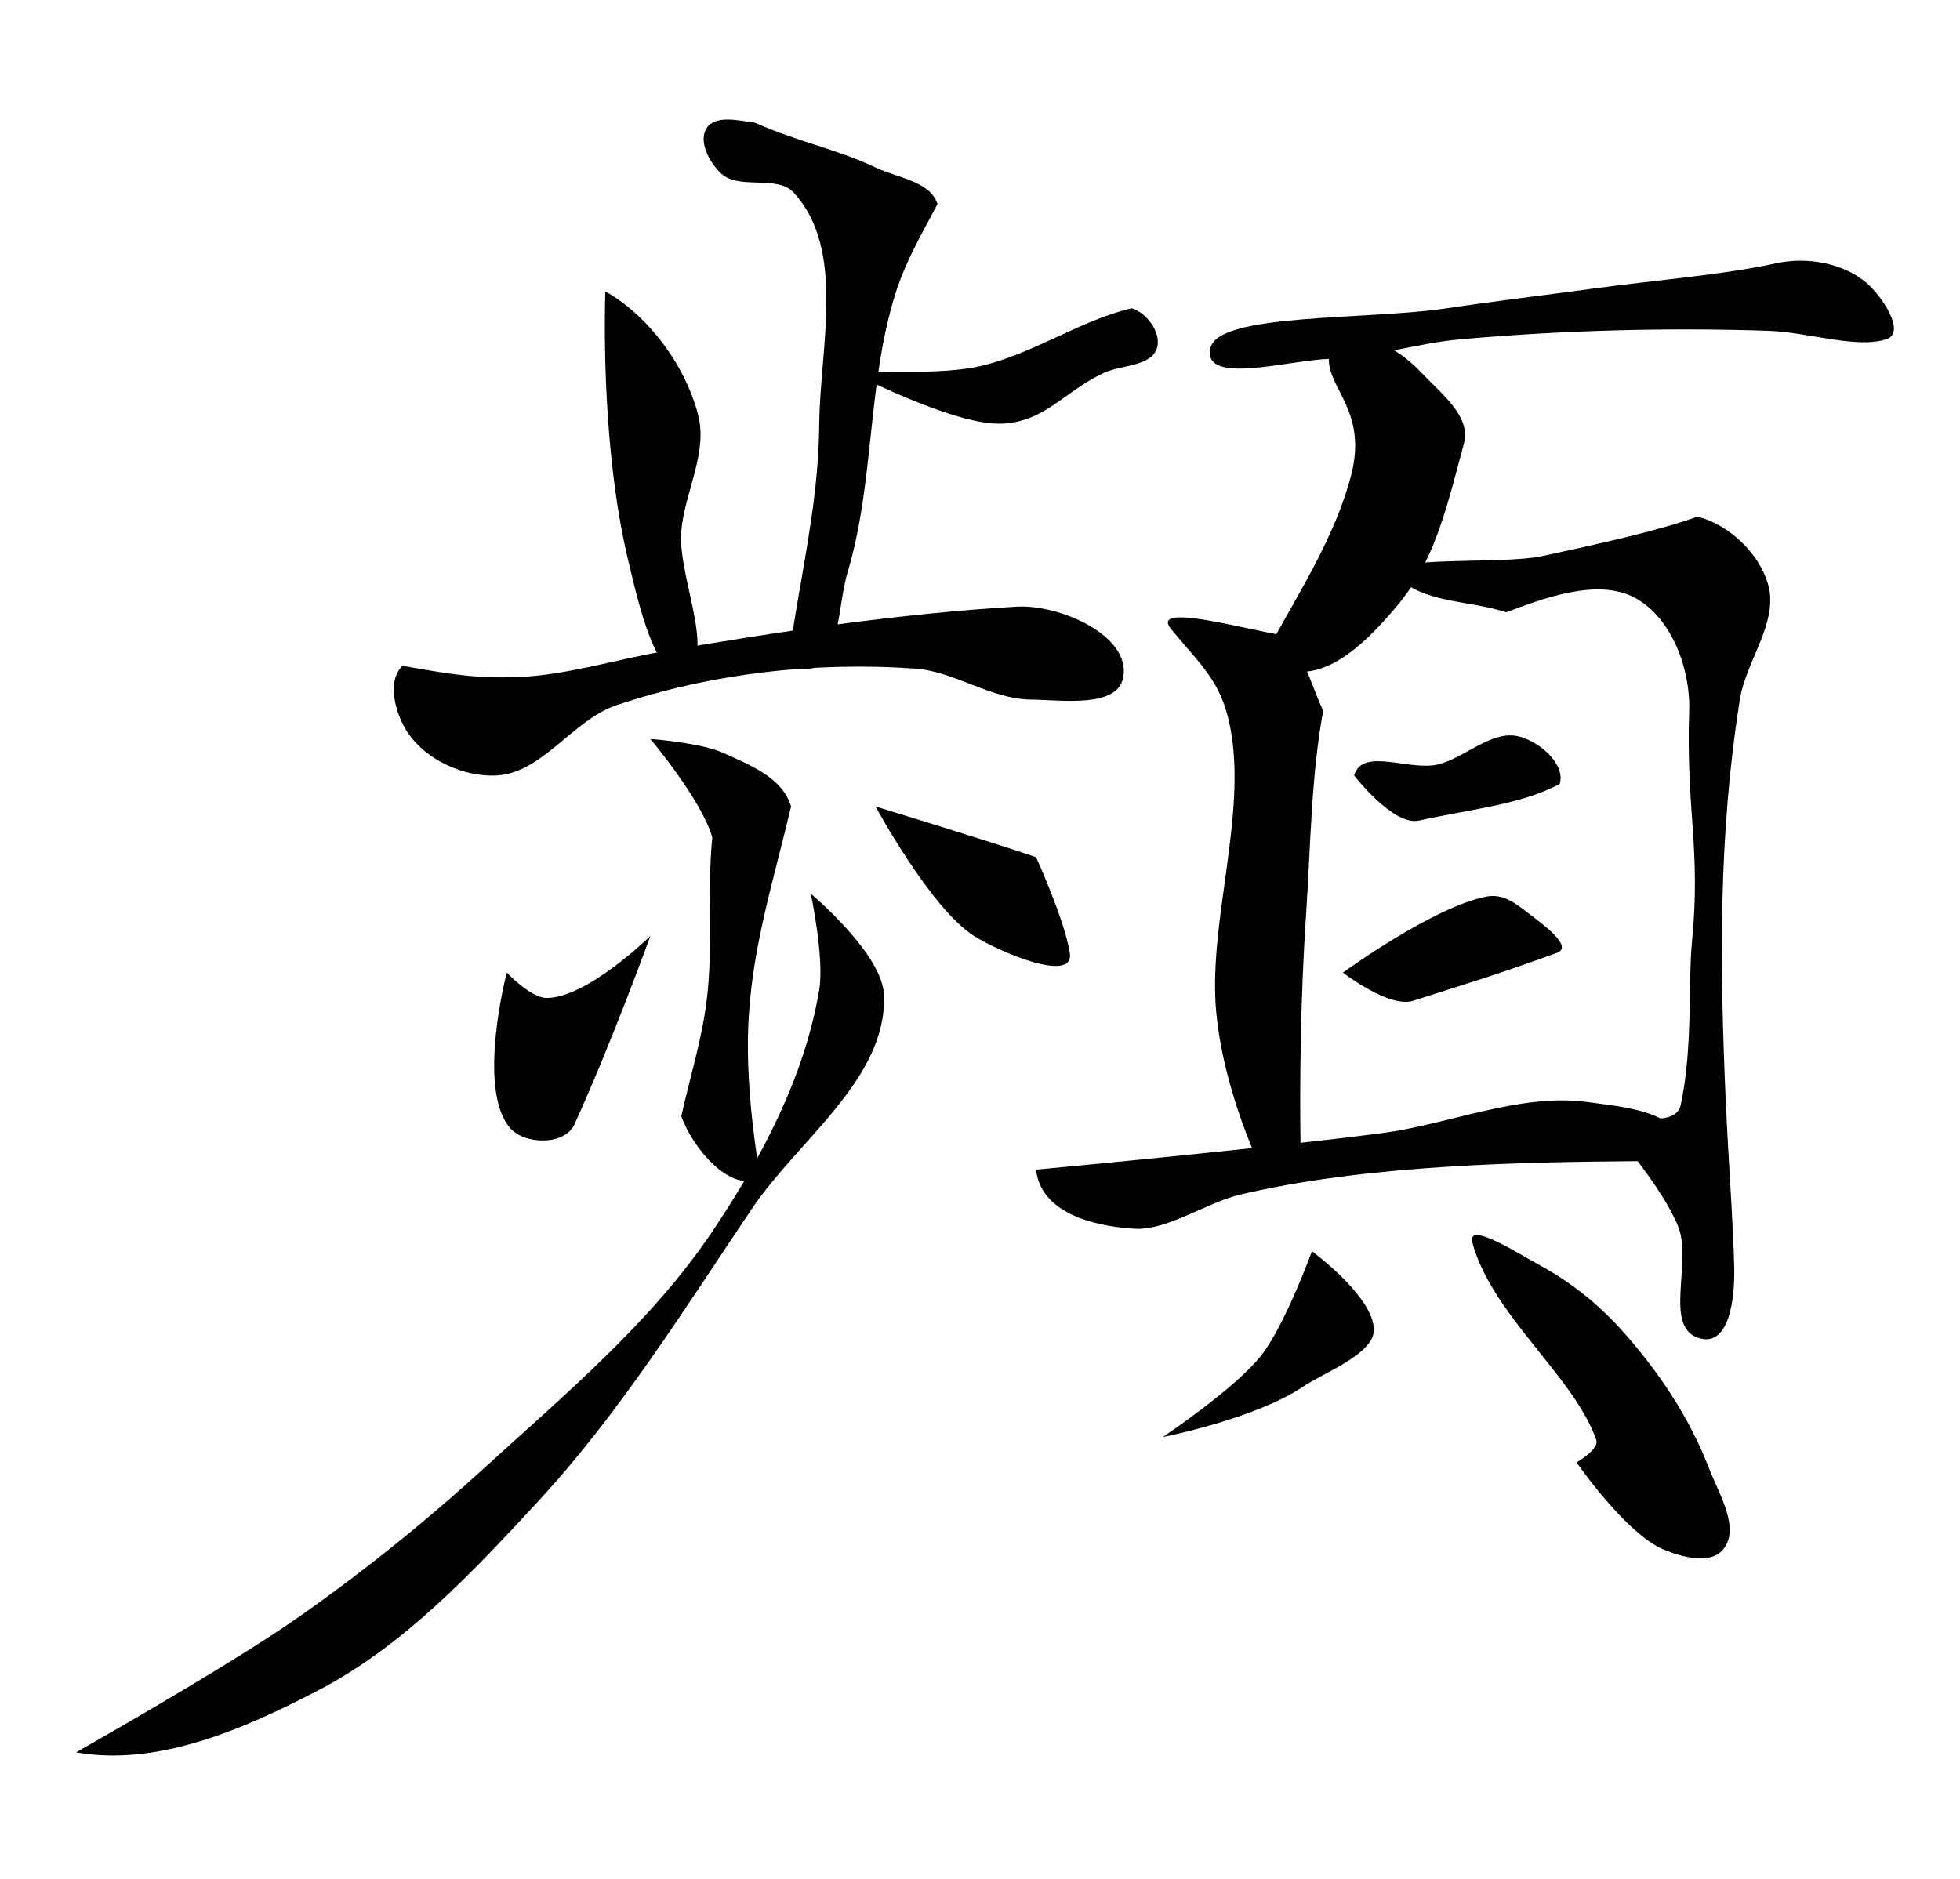<?xml version="1.0" encoding="UTF-8" standalone="no"?>
<!-- Created with Inkscape (http://www.inkscape.org/) -->

<svg
   xmlns:dc="http://purl.org/dc/elements/1.1/"
   xmlns:cc="http://creativecommons.org/ns#"
   xmlns:rdf="http://www.w3.org/1999/02/22-rdf-syntax-ns#"
   xmlns:svg="http://www.w3.org/2000/svg"
   xmlns="http://www.w3.org/2000/svg"
   xmlns:sodipodi="http://sodipodi.sourceforge.net/DTD/sodipodi-0.dtd"
   xmlns:inkscape="http://www.inkscape.org/namespaces/inkscape"
   version="1.1"
   id="svg1436"
   width="534"
   height="512"
   viewBox="0 0 534 512"
   sodipodi:docname="U+9870.svg"
   inkscape:version="0.92.4 (5da689c313, 2019-01-14)">
  <defs
     id="defs1440" />
  <sodipodi:namedview
     pagecolor="#ffffff"
     bordercolor="#666666"
     borderopacity="1"
     objecttolerance="10"
     gridtolerance="10"
     guidetolerance="10"
     inkscape:pageopacity="0"
     inkscape:pageshadow="2"
     inkscape:window-width="1920"
     inkscape:window-height="1017"
     id="namedview1438"
     showgrid="false"
     inkscape:zoom="1.3037281"
     inkscape:cx="119.71753"
     inkscape:cy="257.30987"
     inkscape:window-x="-8"
     inkscape:window-y="-8"
     inkscape:window-maximized="1"
     inkscape:current-layer="svg1436" />
  <path
     style="fill:#000000;stroke:none;stroke-width:1px;stroke-linecap:butt;stroke-linejoin:miter;stroke-opacity:1;fill-opacity:1"
     d="m 164.912,79.394 c -0.536,19.411 0.477,49.159 6.136,72.868 2.69,11.268 6.23,27.307 13.04,32.215 13.106,-2.291 0.313,-26.637 1.534,-39.886 0.972,-10.55 7.214,-21.181 4.602,-31.448 -3.467,-13.628 -13.704,-27.247 -25.312,-33.749 z"
     id="path1989"
     inkscape:connector-curvature="0"
     sodipodi:nodetypes="cscssc" />
  <path
     style="fill:#000000;stroke:none;stroke-width:1px;stroke-linecap:butt;stroke-linejoin:miter;stroke-opacity:1;fill-opacity:1"
     d="m 192.525,34.907 c -2.332,3.596 0.745,9.303 3.835,12.272 4.964,4.77 15.303,0.283 19.943,5.369 14.163,15.528 7.123,41.881 6.903,62.897 -0.196,18.753 -3.564,34.178 -6.903,54.459 -0.685,4.161 -1.133,11.913 3.068,12.272 9.467,0.809 8.763,-16.982 11.505,-26.079 7.412,-24.59 5.347,-51.433 13.04,-75.936 2.707,-8.621 6.5,-15.144 11.505,-24.545 -1.927,-6.243 -10.977,-7.159 -16.875,-9.971 -10.588,-5.049 -21.336,-7.038 -32.982,-12.272 -4.345,-0.522 -10.658,-2.138 -13.04,1.534 z"
     id="path1991"
     inkscape:connector-curvature="0"
     sodipodi:nodetypes="sssssssscscs" />
  <path
     style="fill:#000000;stroke:none;stroke-width:1px;stroke-linecap:butt;stroke-linejoin:miter;stroke-opacity:1;fill-opacity:1"
     d="m 230.876,100.871 c 0,0 28.025,14.727 41.42,14.574 12.124,-0.139 17.404,-8.654 28.38,-13.807 4.866,-2.284 13.096,-1.735 14.574,-6.903 1.17,-4.091 -2.826,-9.519 -6.903,-10.738 -14.475,3.341 -28.111,13.286 -42.954,16.108 -11.816,2.246 -34.516,0.767 -34.516,0.767 z"
     id="path1993"
     inkscape:connector-curvature="0"
     sodipodi:nodetypes="cssscsc" />
  <path
     style="fill:#000000;fill-opacity:1;stroke:none;stroke-width:1px;stroke-linecap:butt;stroke-linejoin:miter;stroke-opacity:1"
     d="m 109.685,181.41 c -4.48,4.224 -1.951,13.332 1.534,18.409 4.984,7.259 14.979,11.84 23.778,11.505 12.708,-0.483 20.928,-15.123 32.982,-19.176 25.881,-8.701 54.067,-11.882 81.305,-9.971 10.827,0.76 20.596,8.306 31.448,8.437 8.681,0.105 23.826,2.417 25.312,-6.136 1.991,-11.458 -17.538,-19.862 -29.147,-19.176 -31.635,1.871 -64.648,6.733 -96.646,12.273 -12.898,2.233 -26.038,6.415 -39.119,6.903 -10.84,0.405 -17.42,-0.538 -31.448,-3.068 z"
     id="path1995"
     inkscape:connector-curvature="0"
     sodipodi:nodetypes="csssssssssc" />
  <path
     style="fill:#000000;stroke:none;stroke-width:1px;stroke-linecap:butt;stroke-linejoin:miter;stroke-opacity:1;fill-opacity:1"
     d="m 177.184,201.352 c 0,0 14.037,16.664 16.875,26.846 -1.456,14.808 0.292,30.027 -1.534,44.488 -1.383,10.952 -4.402,20.258 -6.903,31.448 2.998,8.597 13.43,21.134 21.477,16.875 -2.203,-13.857 -4.042,-29.655 -3.068,-44.488 1.265,-19.263 6.337,-35.208 11.505,-56.76 -2.4,-7.963 -11.294,-11.312 -18.409,-14.574 -6.154,-2.821 -19.943,-3.835 -19.943,-3.835 z"
     id="path1997"
     inkscape:connector-curvature="0"
     sodipodi:nodetypes="ccsccscac" />
  <path
     style="fill:#000000;stroke:none;stroke-width:1px;stroke-linecap:butt;stroke-linejoin:miter;stroke-opacity:1;fill-opacity:1"
     d="m 177.184,255.045 c 0,0 -17.376,17.067 -28.38,16.875 -4.255,-0.074 -10.738,-6.903 -10.738,-6.903 0,0 -8.205,31.356 0.767,42.187 3.998,4.827 15.04,4.936 17.642,-0.767 10.373,-22.74 20.71,-51.391 20.71,-51.391 z"
     id="path1999"
     inkscape:connector-curvature="0"
     sodipodi:nodetypes="cscssc" />
  <path
     style="fill:#000000;fill-opacity:1;stroke:none;stroke-width:1px;stroke-linecap:butt;stroke-linejoin:miter;stroke-opacity:1"
     d="m 238.547,219.761 c 0,0 15.043,27.847 26.846,35.283 7.191,4.53 27.423,12.994 26.079,4.602 -1.473,-9.195 -9.204,-26.079 -9.204,-26.079 -12.34,-4.25 -43.721,-13.807 -43.721,-13.807 z"
     id="path2001"
     inkscape:connector-curvature="0"
     sodipodi:nodetypes="csssc" />
  <path
     style="fill:#000000;stroke:none;stroke-width:1px;stroke-linecap:butt;stroke-linejoin:miter;stroke-opacity:1;fill-opacity:1"
     d="m 220.905,243.539 c 0,0 3.726,17.469 2.301,26.079 -3.925,23.716 -15.74,46.012 -29.147,65.965 -16.64,24.764 -40.099,44.311 -62.13,64.431 -15.981,14.594 -32.901,28.232 -50.624,40.653 -19.355,13.564 -60.595,36.817 -60.595,36.817 22.351,3.943 45.834,-6.393 65.965,-16.875 23.318,-12.142 41.983,-32.085 59.828,-51.391 22.355,-24.185 39.904,-52.451 58.294,-79.771 12.758,-18.953 36.869,-35.462 36.05,-58.294 -0.407,-11.347 -19.943,-27.613 -19.943,-27.613 z"
     id="path2003"
     inkscape:connector-curvature="0"
     sodipodi:nodetypes="csssssssssc" />
  <path
     style="fill:#000000;stroke:none;stroke-width:1px;stroke-linecap:butt;stroke-linejoin:miter;stroke-opacity:1;fill-opacity:1"
     d="m 329.823,94.735 c -2.546,10.482 21.432,3.353 32.215,3.068 12.145,-0.321 23.948,-4.305 36.05,-5.369 27.772,-2.441 55.742,-3.21 83.606,-2.301 11.036,0.36 24.001,4.956 32.215,2.301 5.467,-1.767 -1.016,-11.591 -5.369,-15.341 -6.345,-5.466 -16.366,-7.169 -24.545,-5.369 -14.464,3.183 -33.234,4.634 -49.857,6.903 -13.292,1.815 -26.62,3.371 -39.886,5.369 -21.53,3.243 -62.127,1.251 -64.431,10.738 z"
     id="path2005"
     inkscape:connector-curvature="0"
     sodipodi:nodetypes="ssssssssss" />
  <path
     style="fill:#000000;stroke:none;stroke-width:1px;stroke-linecap:butt;stroke-linejoin:miter;stroke-opacity:1;fill-opacity:1"
     d="m 362.039,97.803 c -0.044,8.308 10.457,14.404 6.136,31.448 -4.158,16.404 -14.091,31.959 -22.244,46.789 -4.209,7.656 3.089,6.461 6.136,6.903 11.024,1.598 21.175,-9.147 28.38,-17.642 10.382,-12.239 13.516,-26.264 18.409,-44.488 1.989,-7.408 -6.261,-13.578 -11.505,-19.176 -3.223,-3.44 -8.397,-7.617 -13.04,-8.437 -4.302,-0.76 -12.249,0.233 -12.272,4.602 z"
     id="path2007"
     inkscape:connector-curvature="0"
     sodipodi:nodetypes="sssssssss" />
  <path
     style="fill:#000000;stroke:none;stroke-width:1px;stroke-linecap:butt;stroke-linejoin:miter;stroke-opacity:1;fill-opacity:1"
     d="m 319.085,171.438 c 8.497,10.3 13.682,14.271 16.108,26.846 4.614,23.914 -6.094,53.22 -3.835,77.47 1.202,12.906 5.304,26.315 9.971,37.585 1.666,4.023 13.121,5.12 13.04,0.767 -0.328,-17.444 -0.101,-41.981 1.534,-65.965 1.109,-16.272 1.303,-36.864 4.602,-54.459 -3.914,-8.529 -5.207,-15.87 -11.505,-20.71 -8.061,-1.034 -36.173,-9.122 -29.914,-1.534 z"
     id="path2009"
     inkscape:connector-curvature="0"
     sodipodi:nodetypes="ssssssccs" />
  <path
     style="fill:#000000;stroke:none;stroke-width:1px;stroke-linecap:butt;stroke-linejoin:miter;stroke-opacity:1;fill-opacity:1"
     d="m 381.981,158.399 c 7.89,6.019 18.551,5.246 28.38,8.437 9.481,-3.535 24.956,-9.606 35.283,-3.835 9.884,5.523 14.95,19.365 14.574,30.681 -0.905,27.167 3.238,37.437 0.767,62.897 -1.114,11.483 0.3,28.744 -3.068,44.488 -1.891,8.84 -25.312,-0.767 -25.312,-0.767 0,0 18.869,20.011 24.545,33.749 4.111,9.95 -4.307,28.067 6.136,30.681 7.913,1.981 9.372,-11.02 9.204,-19.176 -0.239,-11.665 -1.678,-31.019 -2.301,-45.255 -1.649,-37.654 -2.056,-72.459 3.835,-109.685 1.687,-10.657 10.686,-21.088 7.67,-31.448 -2.477,-8.507 -10.608,-16.149 -19.176,-18.409 -10.963,3.97 -28.006,7.661 -42.187,10.738 -12.694,2.754 -48.679,-0.975 -38.352,6.903 z"
     id="path2011"
     inkscape:connector-curvature="0"
     sodipodi:nodetypes="scsssscsssssscss" />
  <path
     style="fill:#000000;fill-opacity:1;stroke:none;stroke-width:1px;stroke-linecap:butt;stroke-linejoin:miter;stroke-opacity:1"
     d="m 368.942,211.324 c 0,0 10.645,13.81 17.642,12.273 14.866,-3.267 27.609,-4.312 38.352,-9.971 1.694,-5.544 -5.833,-11.844 -11.505,-13.04 -7.164,-1.51 -14.378,5.877 -21.477,7.67 -7.948,2.008 -20.803,-4.827 -23.011,3.068 z"
     id="path2013"
     inkscape:connector-curvature="0"
     sodipodi:nodetypes="sscsss" />
  <path
     style="fill:#000000;stroke:none;stroke-width:1px;stroke-linecap:butt;stroke-linejoin:miter;stroke-opacity:1;fill-opacity:1"
     d="m 365.874,265.016 c 0,0 12.626,9.79 19.176,7.67 12.972,-4.198 21.77,-6.735 39.119,-13.04 4.641,-1.687 -3.755,-7.729 -7.67,-10.738 -3.671,-2.822 -6.957,-5.468 -11.505,-4.602 -14.494,2.759 -39.119,20.71 -39.119,20.71 z"
     id="path2015"
     inkscape:connector-curvature="0"
     sodipodi:nodetypes="cssssc" />
  <path
     style="fill:#000000;stroke:none;stroke-width:1px;stroke-linecap:butt;stroke-linejoin:miter;stroke-opacity:1;fill-opacity:1"
     d="m 282.267,318.708 c 1.269,11.603 15.194,15.425 26.846,16.108 8.816,0.516 19.793,-7.142 28.38,-9.204 34.933,-8.389 79.244,-8.96 107.384,-9.204 4.369,-0.038 12.099,-0.237 12.273,-4.602 0.359,-9.029 -15.593,-10.275 -24.545,-11.505 -18.489,-2.541 -37.49,6.003 -55.993,8.437 -31.58,4.155 -94.345,9.971 -94.345,9.971 z"
     id="path2017"
     inkscape:connector-curvature="0"
     sodipodi:nodetypes="ssssssss" />
  <path
     style="fill:#000000;stroke:none;stroke-width:1px;stroke-linecap:butt;stroke-linejoin:miter;stroke-opacity:1;fill-opacity:1"
     d="m 357.436,340.952 c 0,0 -7.308,20.107 -13.807,28.38 -7.179,9.139 -26.846,22.244 -26.846,22.244 0,0 25.3,-4.952 38.352,-13.807 5.419,-3.676 19.147,-8.792 19.176,-15.341 0.04,-9.104 -16.875,-21.477 -16.875,-21.477 z"
     id="path2019"
     inkscape:connector-curvature="0"
     sodipodi:nodetypes="cscssc" />
  <path
     style="fill:#000000;stroke:none;stroke-width:1px;stroke-linecap:butt;stroke-linejoin:miter;stroke-opacity:1;fill-opacity:1"
     d="m 401.157,338.651 c 5.353,19.694 27.744,36.454 33.749,53.692 0.894,2.567 -5.369,6.136 -5.369,6.136 0,0 13.422,19.488 23.778,23.778 4.961,2.055 12.649,4.106 16.108,0 4.847,-5.755 -1.133,-15.222 -3.835,-22.244 -5.325,-13.835 -13.868,-26.559 -23.778,-37.585 -6.326,-7.038 -13.921,-13.137 -22.244,-17.642 -5.688,-3.079 -20.105,-12.378 -18.409,-6.136 z"
     id="path2021"
     inkscape:connector-curvature="0"
     sodipodi:nodetypes="sscssssss" />
</svg>
